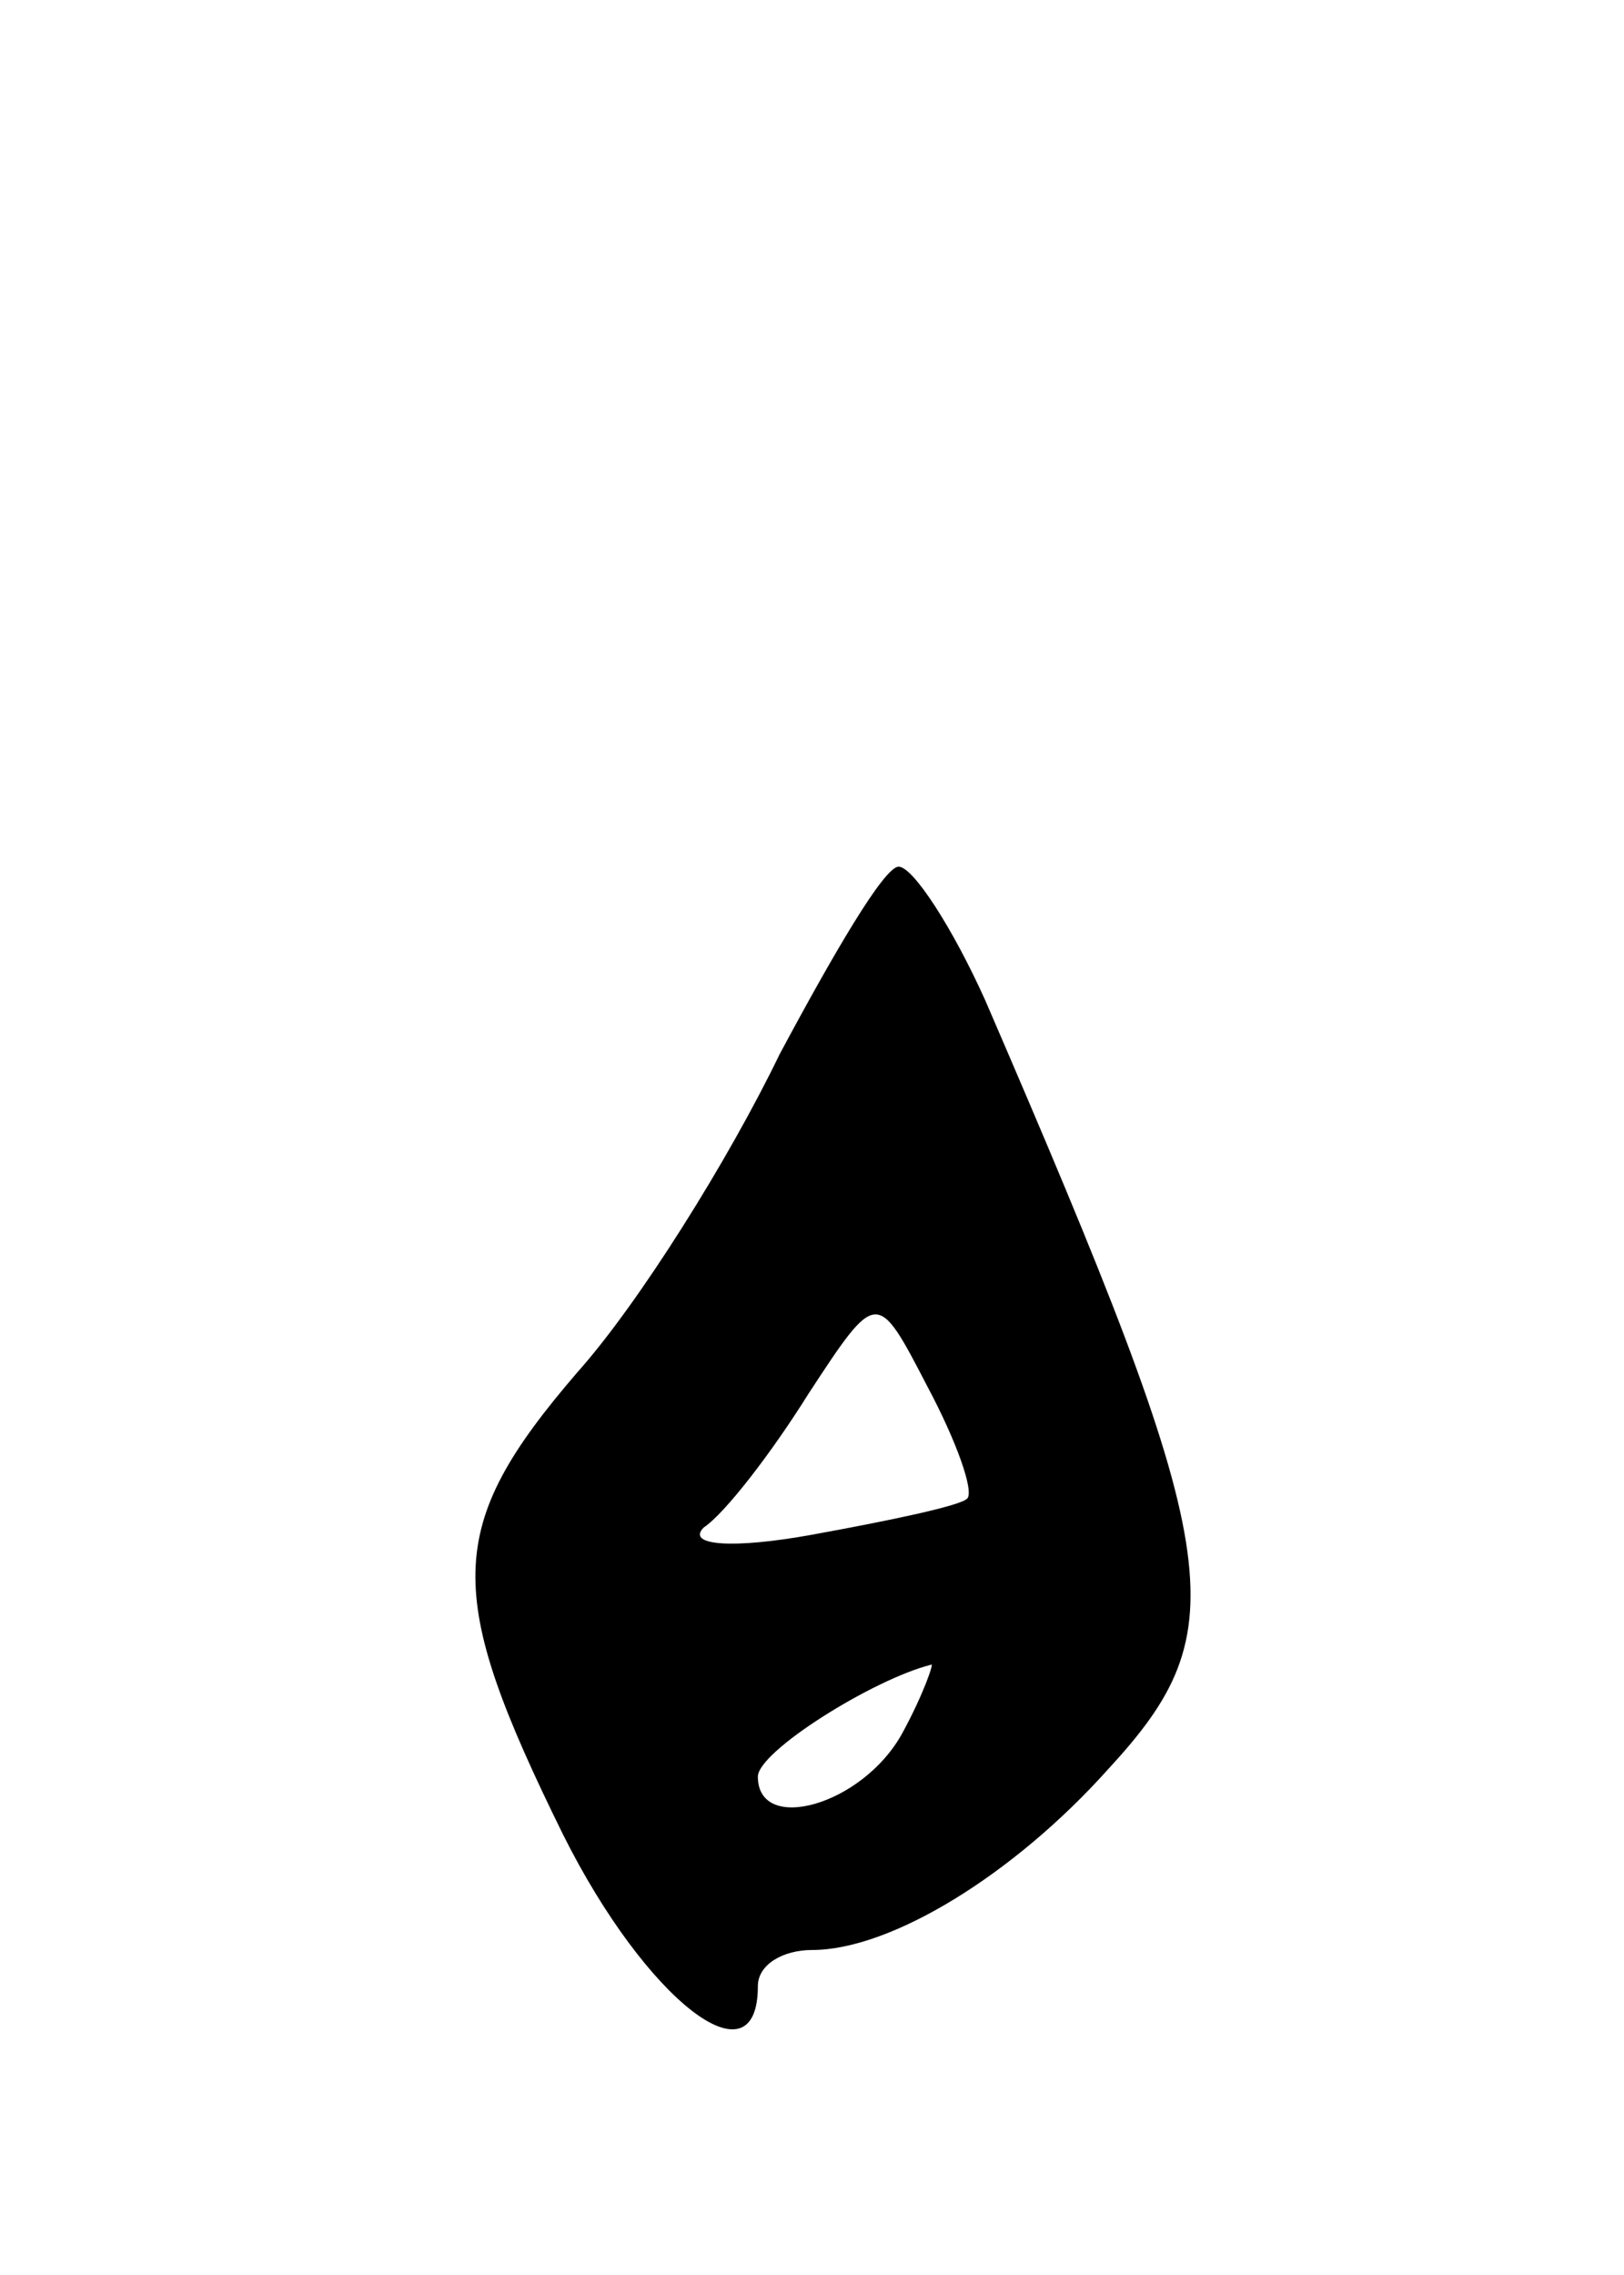 <svg version="1.0" xmlns="http://www.w3.org/2000/svg"
 width="45pt" height="63pt" viewBox="0 0 45 63"
 preserveAspectRatio="xMidYMid meet">
<g transform="translate(0,63) scale(0.1,-0.1)"
fill="#000000" stroke="none">
<path d="M216 338 c-14 -29 -39 -69 -56 -88 -37 -43 -37 -61 -4 -128 23 -46
54 -70 54 -42 0 6 7 10 15 10 22 0 56 21 82 50 36 39 33 58 -34 213 -9 20 -20
37 -24 37 -4 0 -18 -24 -33 -52z m52 -123 c-2 -2 -21 -6 -43 -10 -22 -4 -35
-3 -30 2 6 4 19 21 29 37 19 29 19 29 33 2 8 -15 13 -29 11 -31z m-18 -65
c-11 -20 -40 -28 -40 -12 0 7 32 27 48 31 1 1 -2 -8 -8 -19z"/>
</g>
</svg>

